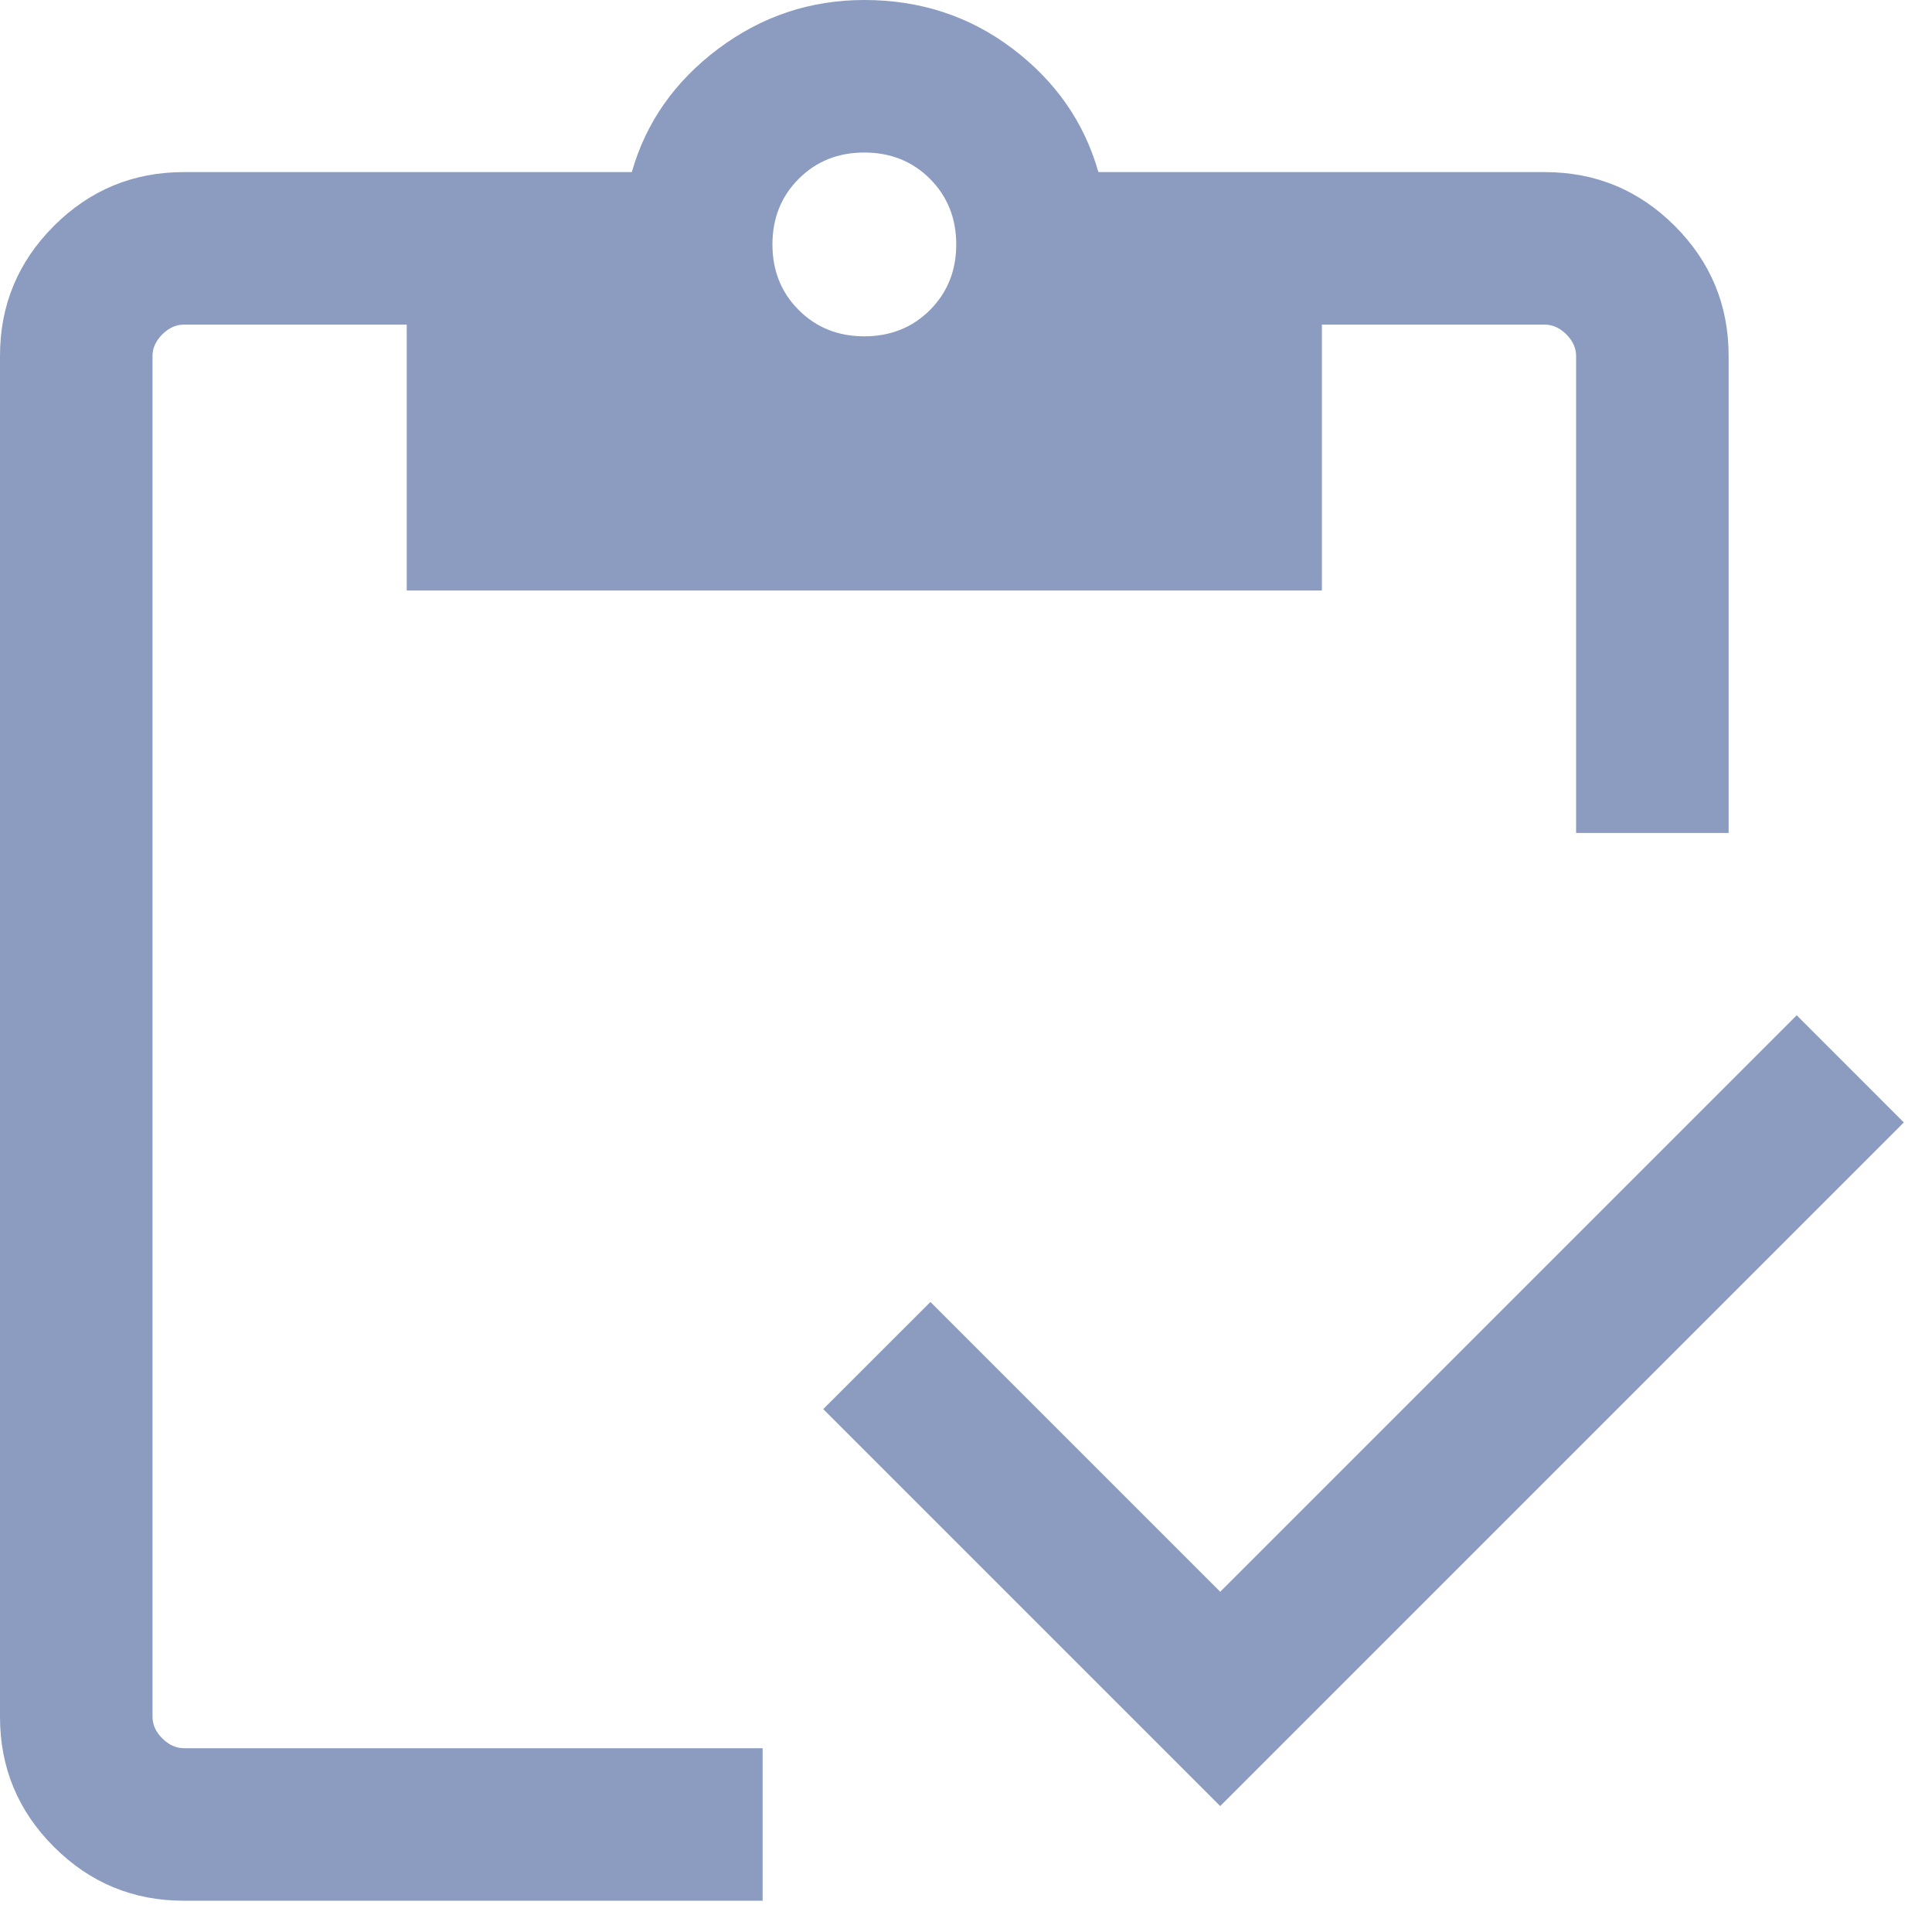 <svg width="38" height="38" viewBox="0 0 38 38" fill="none" xmlns="http://www.w3.org/2000/svg">
<path d="M24 35.523L16.192 27.715L18.3 25.608L24 31.308L35.339 19.969L37.446 22.077L24 35.523ZM34 16.384H31V7C31 6.846 30.936 6.705 30.808 6.577C30.68 6.449 30.538 6.385 30.384 6.385H26V11.615H8V6.385H3.615C3.462 6.385 3.321 6.449 3.192 6.577C3.064 6.705 3 6.846 3 7V33.769C3 33.923 3.064 34.064 3.192 34.192C3.321 34.32 3.462 34.385 3.615 34.385H15V37.385H3.615C2.618 37.385 1.766 37.031 1.06 36.325C0.353 35.618 0 34.766 0 33.769V7C0 6.003 0.353 5.151 1.06 4.444C1.766 3.738 2.618 3.385 3.615 3.385H12.427C12.704 2.41 13.27 1.603 14.125 0.961C14.98 0.32 15.938 0 17 0C18.103 0 19.076 0.32 19.921 0.961C20.766 1.603 21.327 2.41 21.604 3.385H30.384C31.382 3.385 32.234 3.738 32.941 4.444C33.647 5.151 34 6.003 34 7V16.384ZM17 6.615C17.515 6.615 17.945 6.443 18.291 6.098C18.635 5.753 18.808 5.323 18.808 4.808C18.808 4.292 18.635 3.862 18.291 3.517C17.945 3.172 17.515 3 17 3C16.485 3 16.055 3.172 15.71 3.517C15.365 3.862 15.193 4.292 15.193 4.808C15.193 5.323 15.365 5.753 15.71 6.098C16.055 6.443 16.485 6.615 17 6.615Z" fill="#8B9CC0"/>
</svg>

